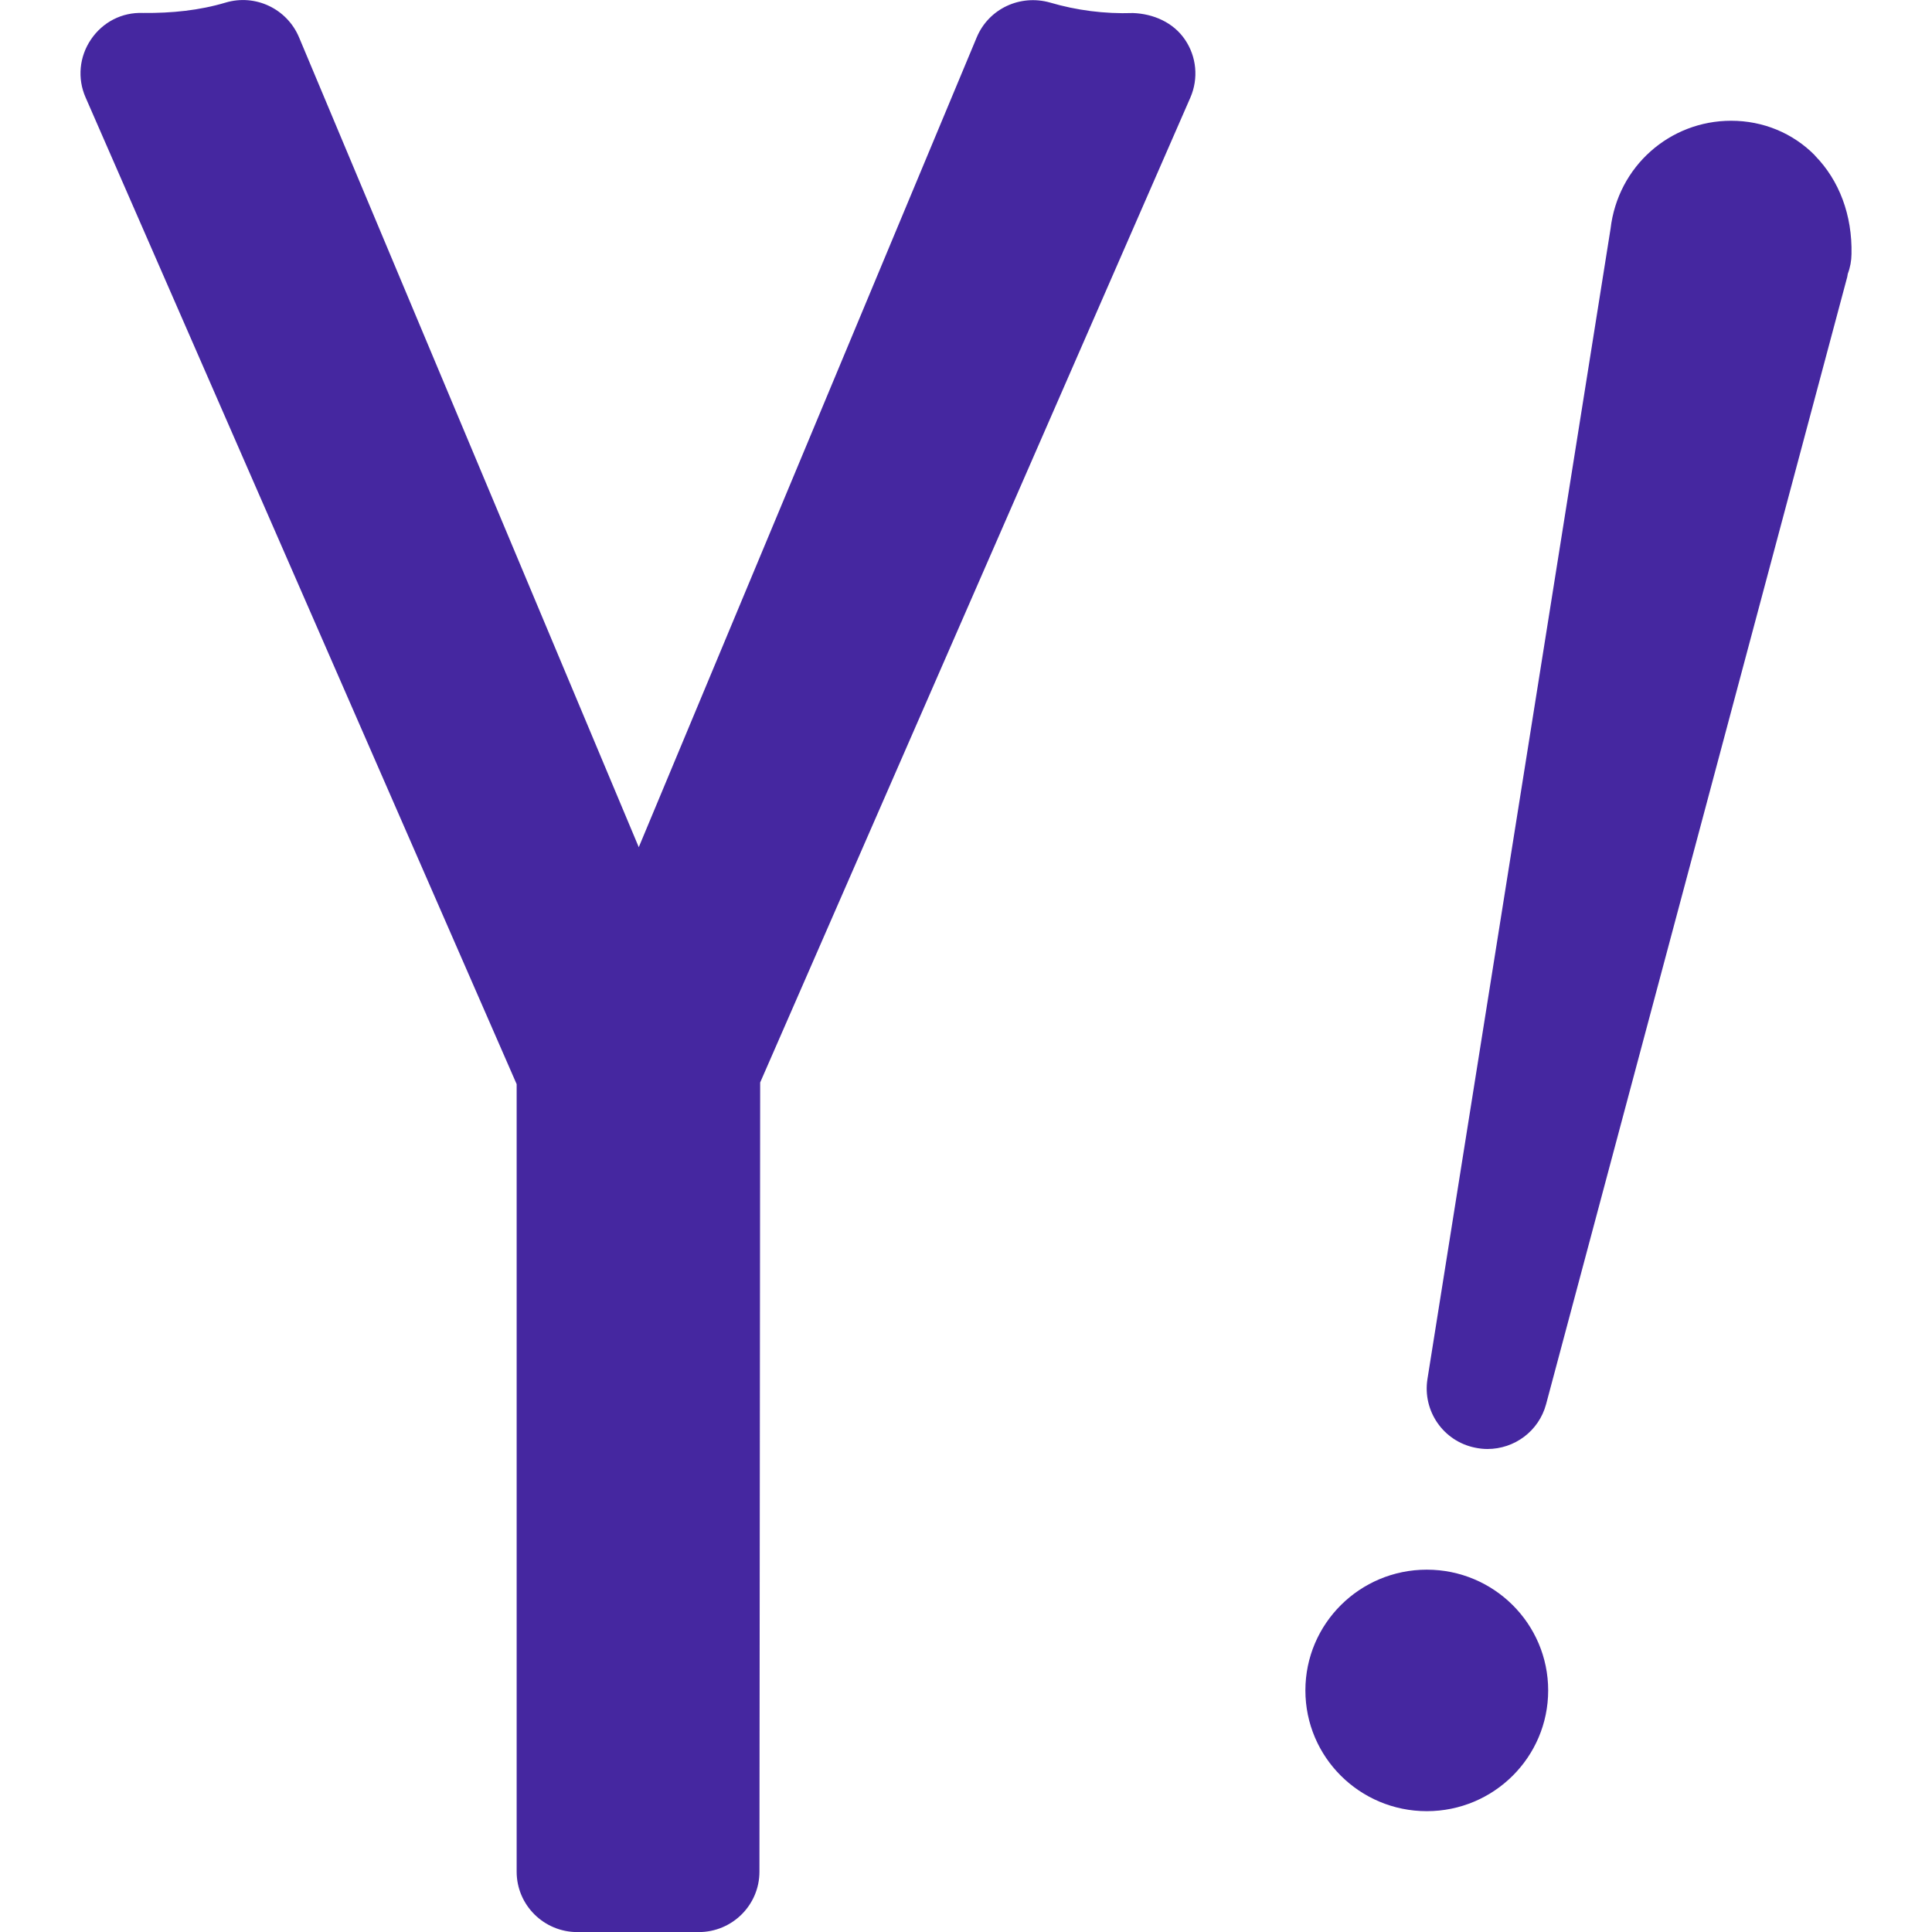 <svg xmlns="http://www.w3.org/2000/svg" enable-background="new 0 0 24 24" viewBox="0 0 24 24" id="yahoo"><g fill="#4527a0"><ellipse cx="17.724" cy="20.999" rx="1.508" ry="1.5"></ellipse><path d="M22.547 1.932c-.274-.279-.645-.432-1.042-.432-.762 0-1.407.566-1.498 1.341l-2.275 14.292c-.061.394.196.769.59.85.052.011.105.017.155.017.337 0 .639-.222.729-.556l3.731-13.966c.008-.027.014-.05.017-.077.03-.078.045-.161.046-.244.011-.482-.151-.915-.453-1.223zM14.074.162c-.354.012-.703-.034-1.029-.13-.374-.106-.762.077-.911.43l-4.199 10.062-4.221-10.062c-.15-.354-.542-.54-.911-.43-.328.098-.669.132-1.025.129-.265-.011-.503.115-.648.329s-.171.484-.067.72l5.355 12.258v9.783c0 .414.338.75.754.75h1.508c.416 0 .754-.336.754-.75l.009-9.804 5.345-12.237c.102-.236.076-.507-.068-.718-.144-.213-.392-.321-.646-.33z"></path></g></svg>